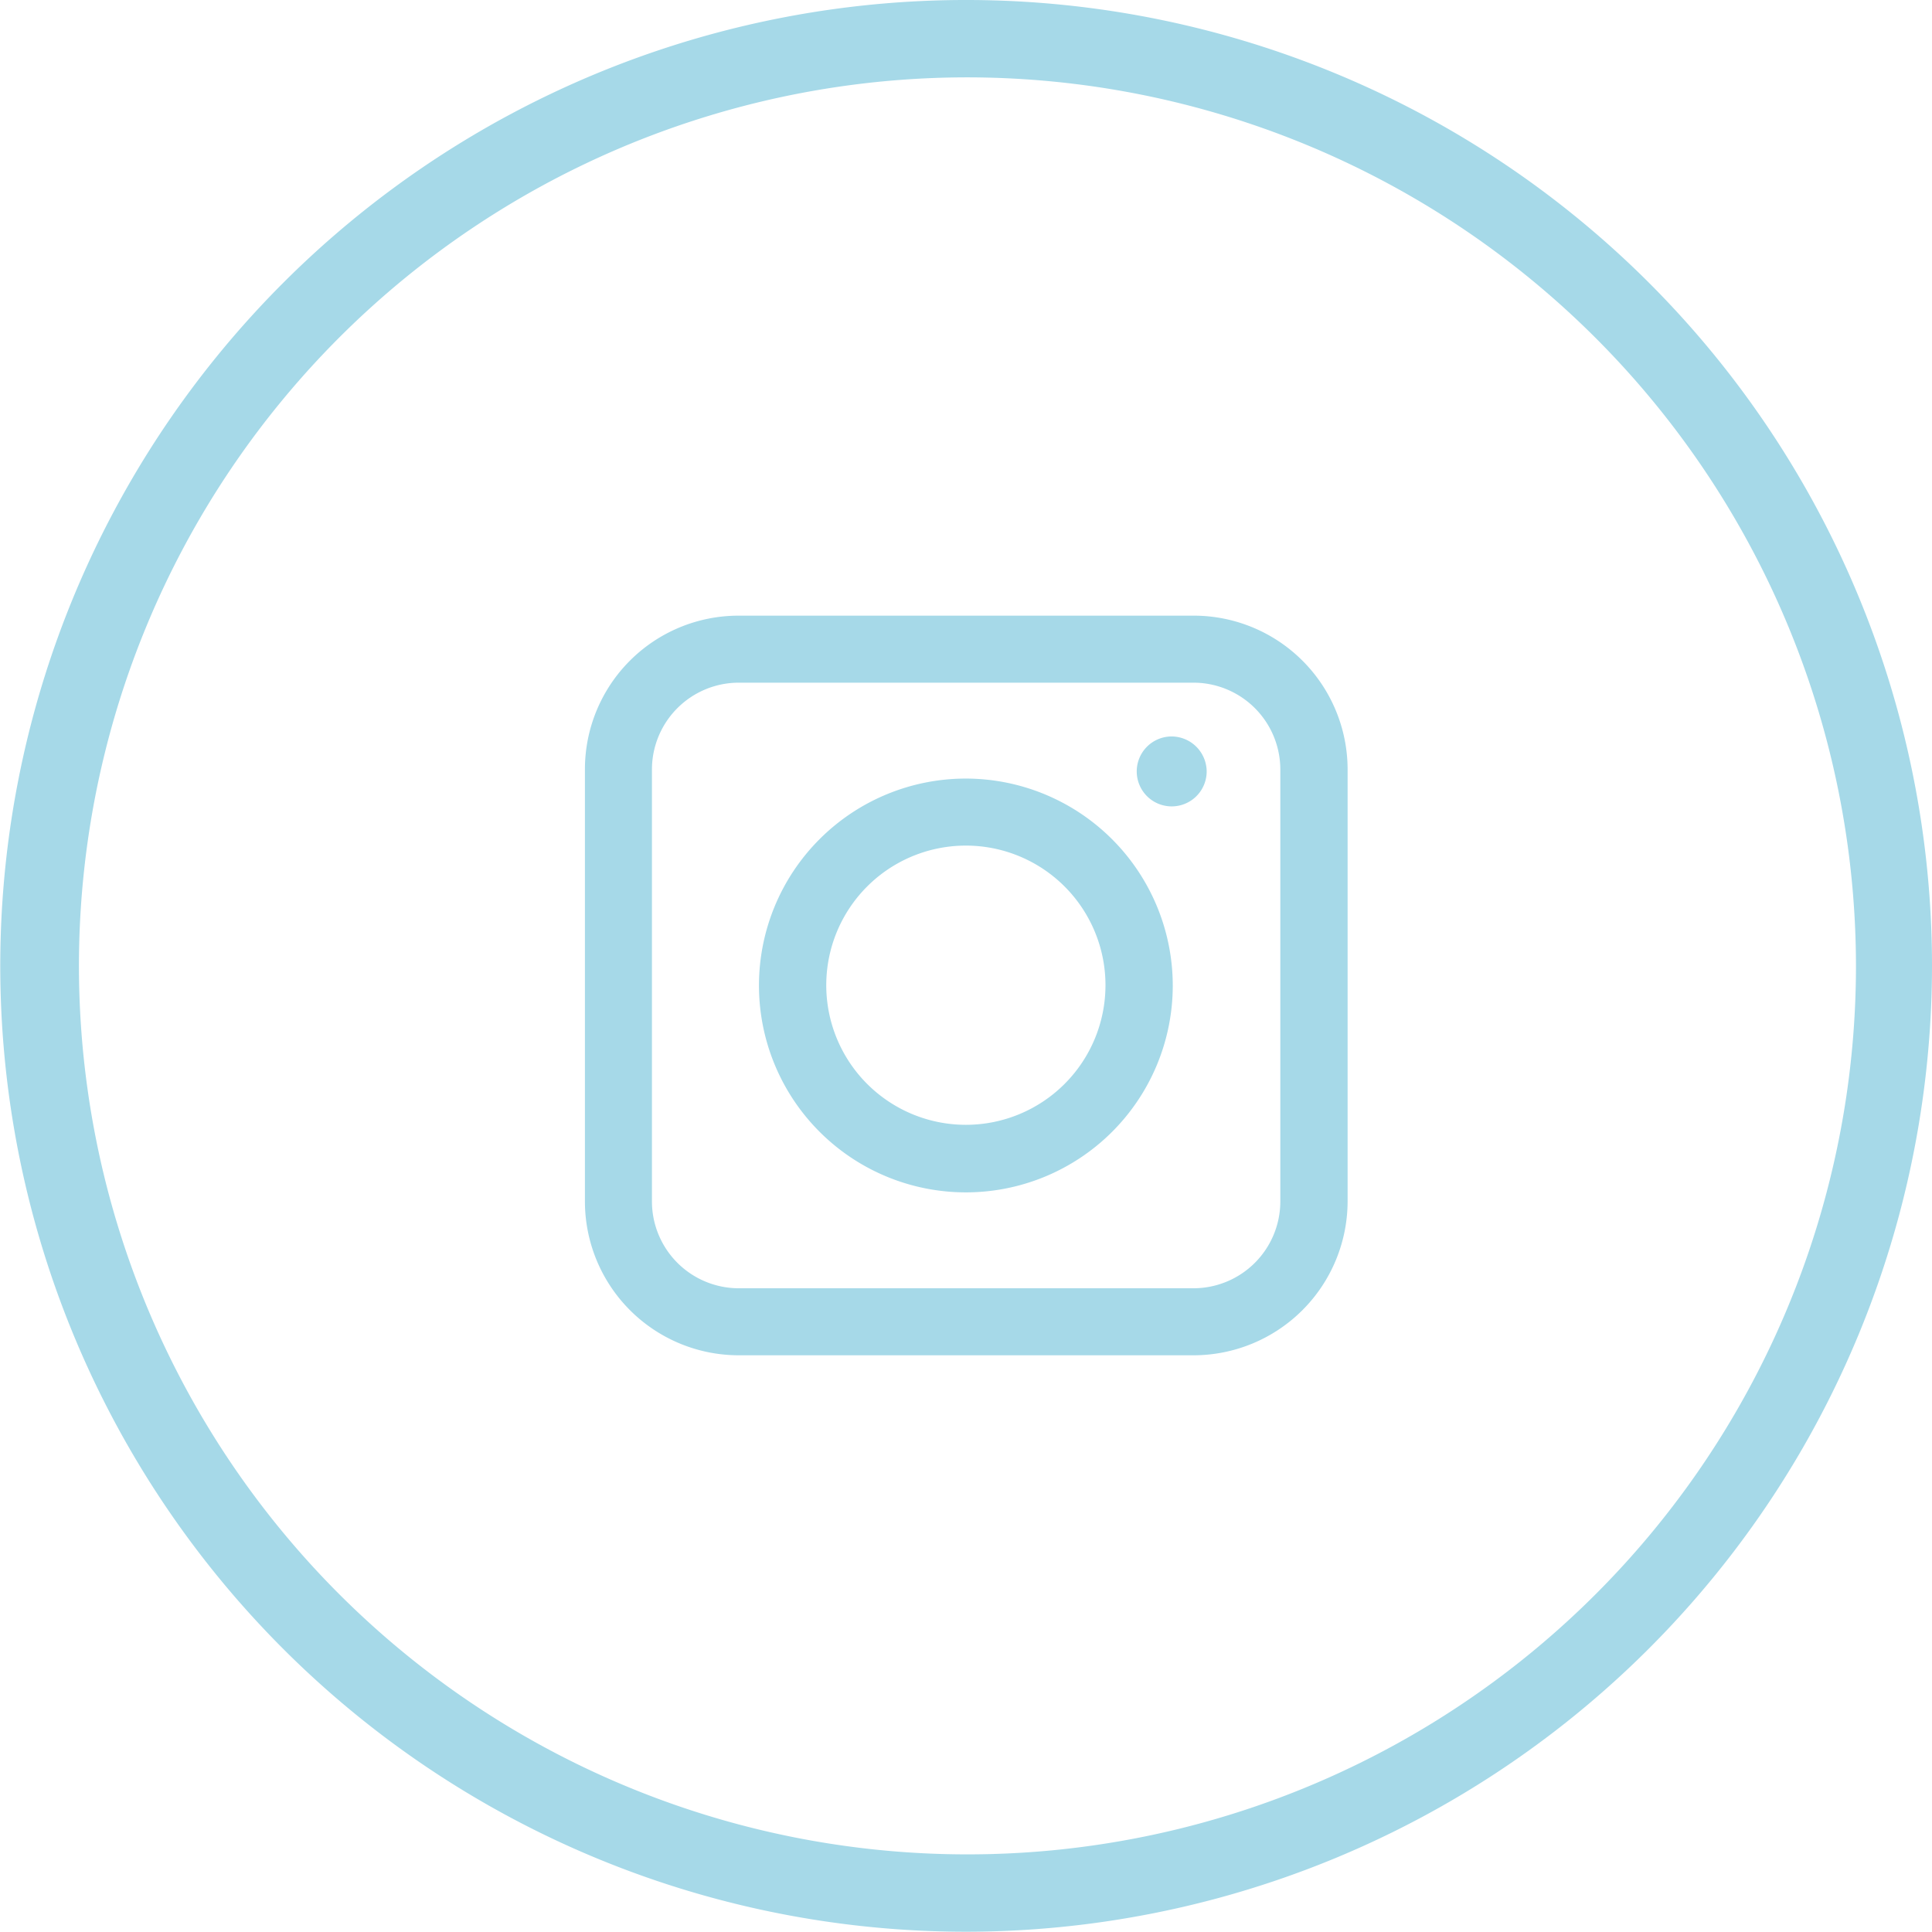 <svg id="Layer1" xmlns="http://www.w3.org/2000/svg" viewBox="0 0 72.93 72.93"><defs><style>.cls-1{fill:#a6d9e8;}</style></defs><title>icon-instagram</title><path class="cls-1" d="M99.4,320.29a36.46,36.46,0,1,1,36.47-36.46A36.49,36.49,0,0,1,99.4,320.29Zm0-70A33.54,33.54,0,1,0,133,283.83,33.57,33.57,0,0,0,99.4,250.29Z" transform="translate(-62.94 -247.37)"/><path class="cls-1" d="M108,270.61H90.82a5.8,5.8,0,0,0-5.8,5.8v16.31a5.81,5.81,0,0,0,5.8,5.81H108a5.82,5.82,0,0,0,5.81-5.81V276.41A5.81,5.81,0,0,0,108,270.61Zm3.27,22.11A3.28,3.28,0,0,1,108,296H90.82a3.28,3.28,0,0,1-3.27-3.27V276.41a3.28,3.28,0,0,1,3.27-3.27H108a3.28,3.28,0,0,1,3.27,3.27Z" transform="translate(-62.94 -247.37)"/><path class="cls-1" d="M99.4,276.76a7.81,7.81,0,1,0,7.81,7.81A7.82,7.82,0,0,0,99.4,276.76Zm0,13.07a5.27,5.27,0,1,1,5.27-5.26A5.27,5.27,0,0,1,99.4,289.83Z" transform="translate(-62.94 -247.37)"/><path class="cls-1" d="M107.17,275.17a1.32,1.32,0,1,0,1.32,1.32A1.33,1.33,0,0,0,107.17,275.17Z" transform="translate(-62.94 -247.37)"/></svg>